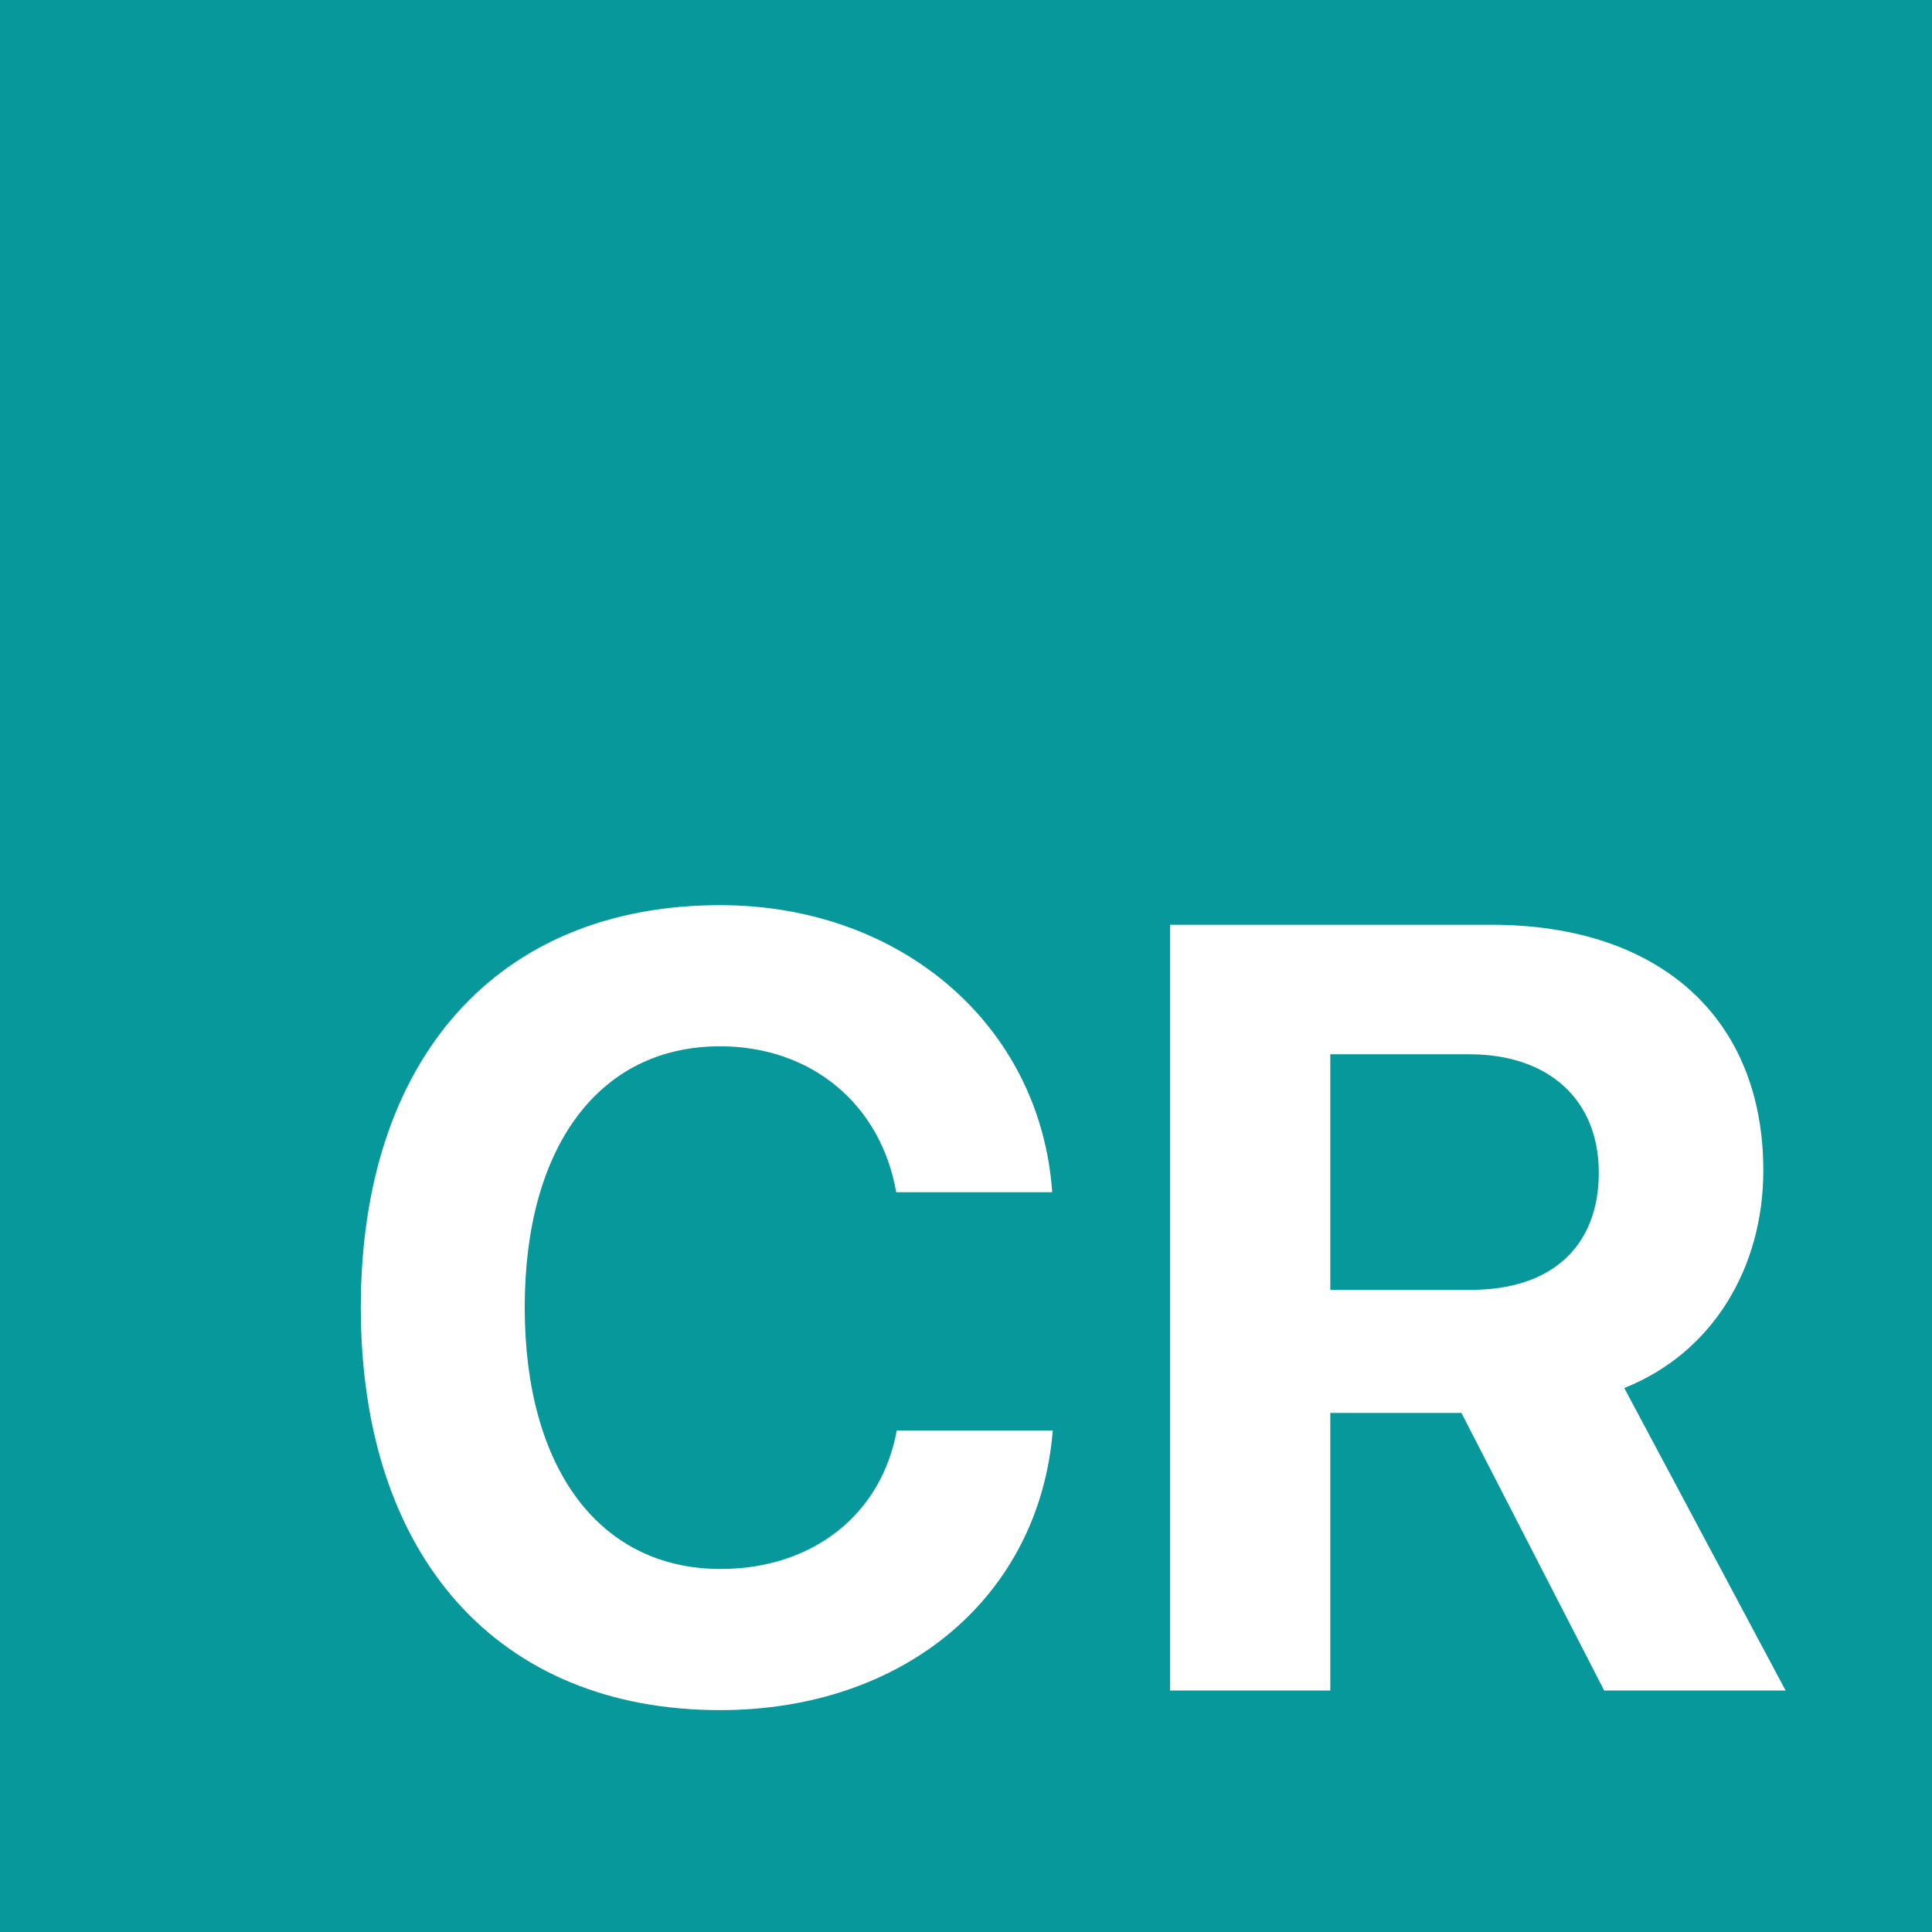 <svg xmlns="http://www.w3.org/2000/svg" viewBox="0 0 32 32"><g fill="none" fill-rule="evenodd"><path fill="#06989A" fill-rule="nonzero" d="M0 0h32v32H0z"/><path fill="#FFF" d="M11.926 28.325c-3.674 0-5.95-2.54-5.95-6.67 0-4.123 2.267-6.663 5.95-6.663 3.006 0 5.308 1.995 5.502 4.755h-2.584c-.255-1.459-1.406-2.417-2.918-2.417-1.995 0-3.235 1.652-3.235 4.324 0 2.672 1.24 4.333 3.244 4.333 1.52 0 2.663-.896 2.918-2.294h2.584c-.22 2.743-2.453 4.632-5.511 4.632zm10.108-10.863v3.902h2.33c1.335 0 2.117-.72 2.117-1.942 0-1.204-.826-1.96-2.144-1.96h-2.303zm0 5.941V28H19.38V15.317h5.326c2.786 0 4.5 1.547 4.5 4.07 0 1.617-.844 3.023-2.303 3.603L29.575 28H26.57l-2.364-4.597h-2.17z"/></g></svg>